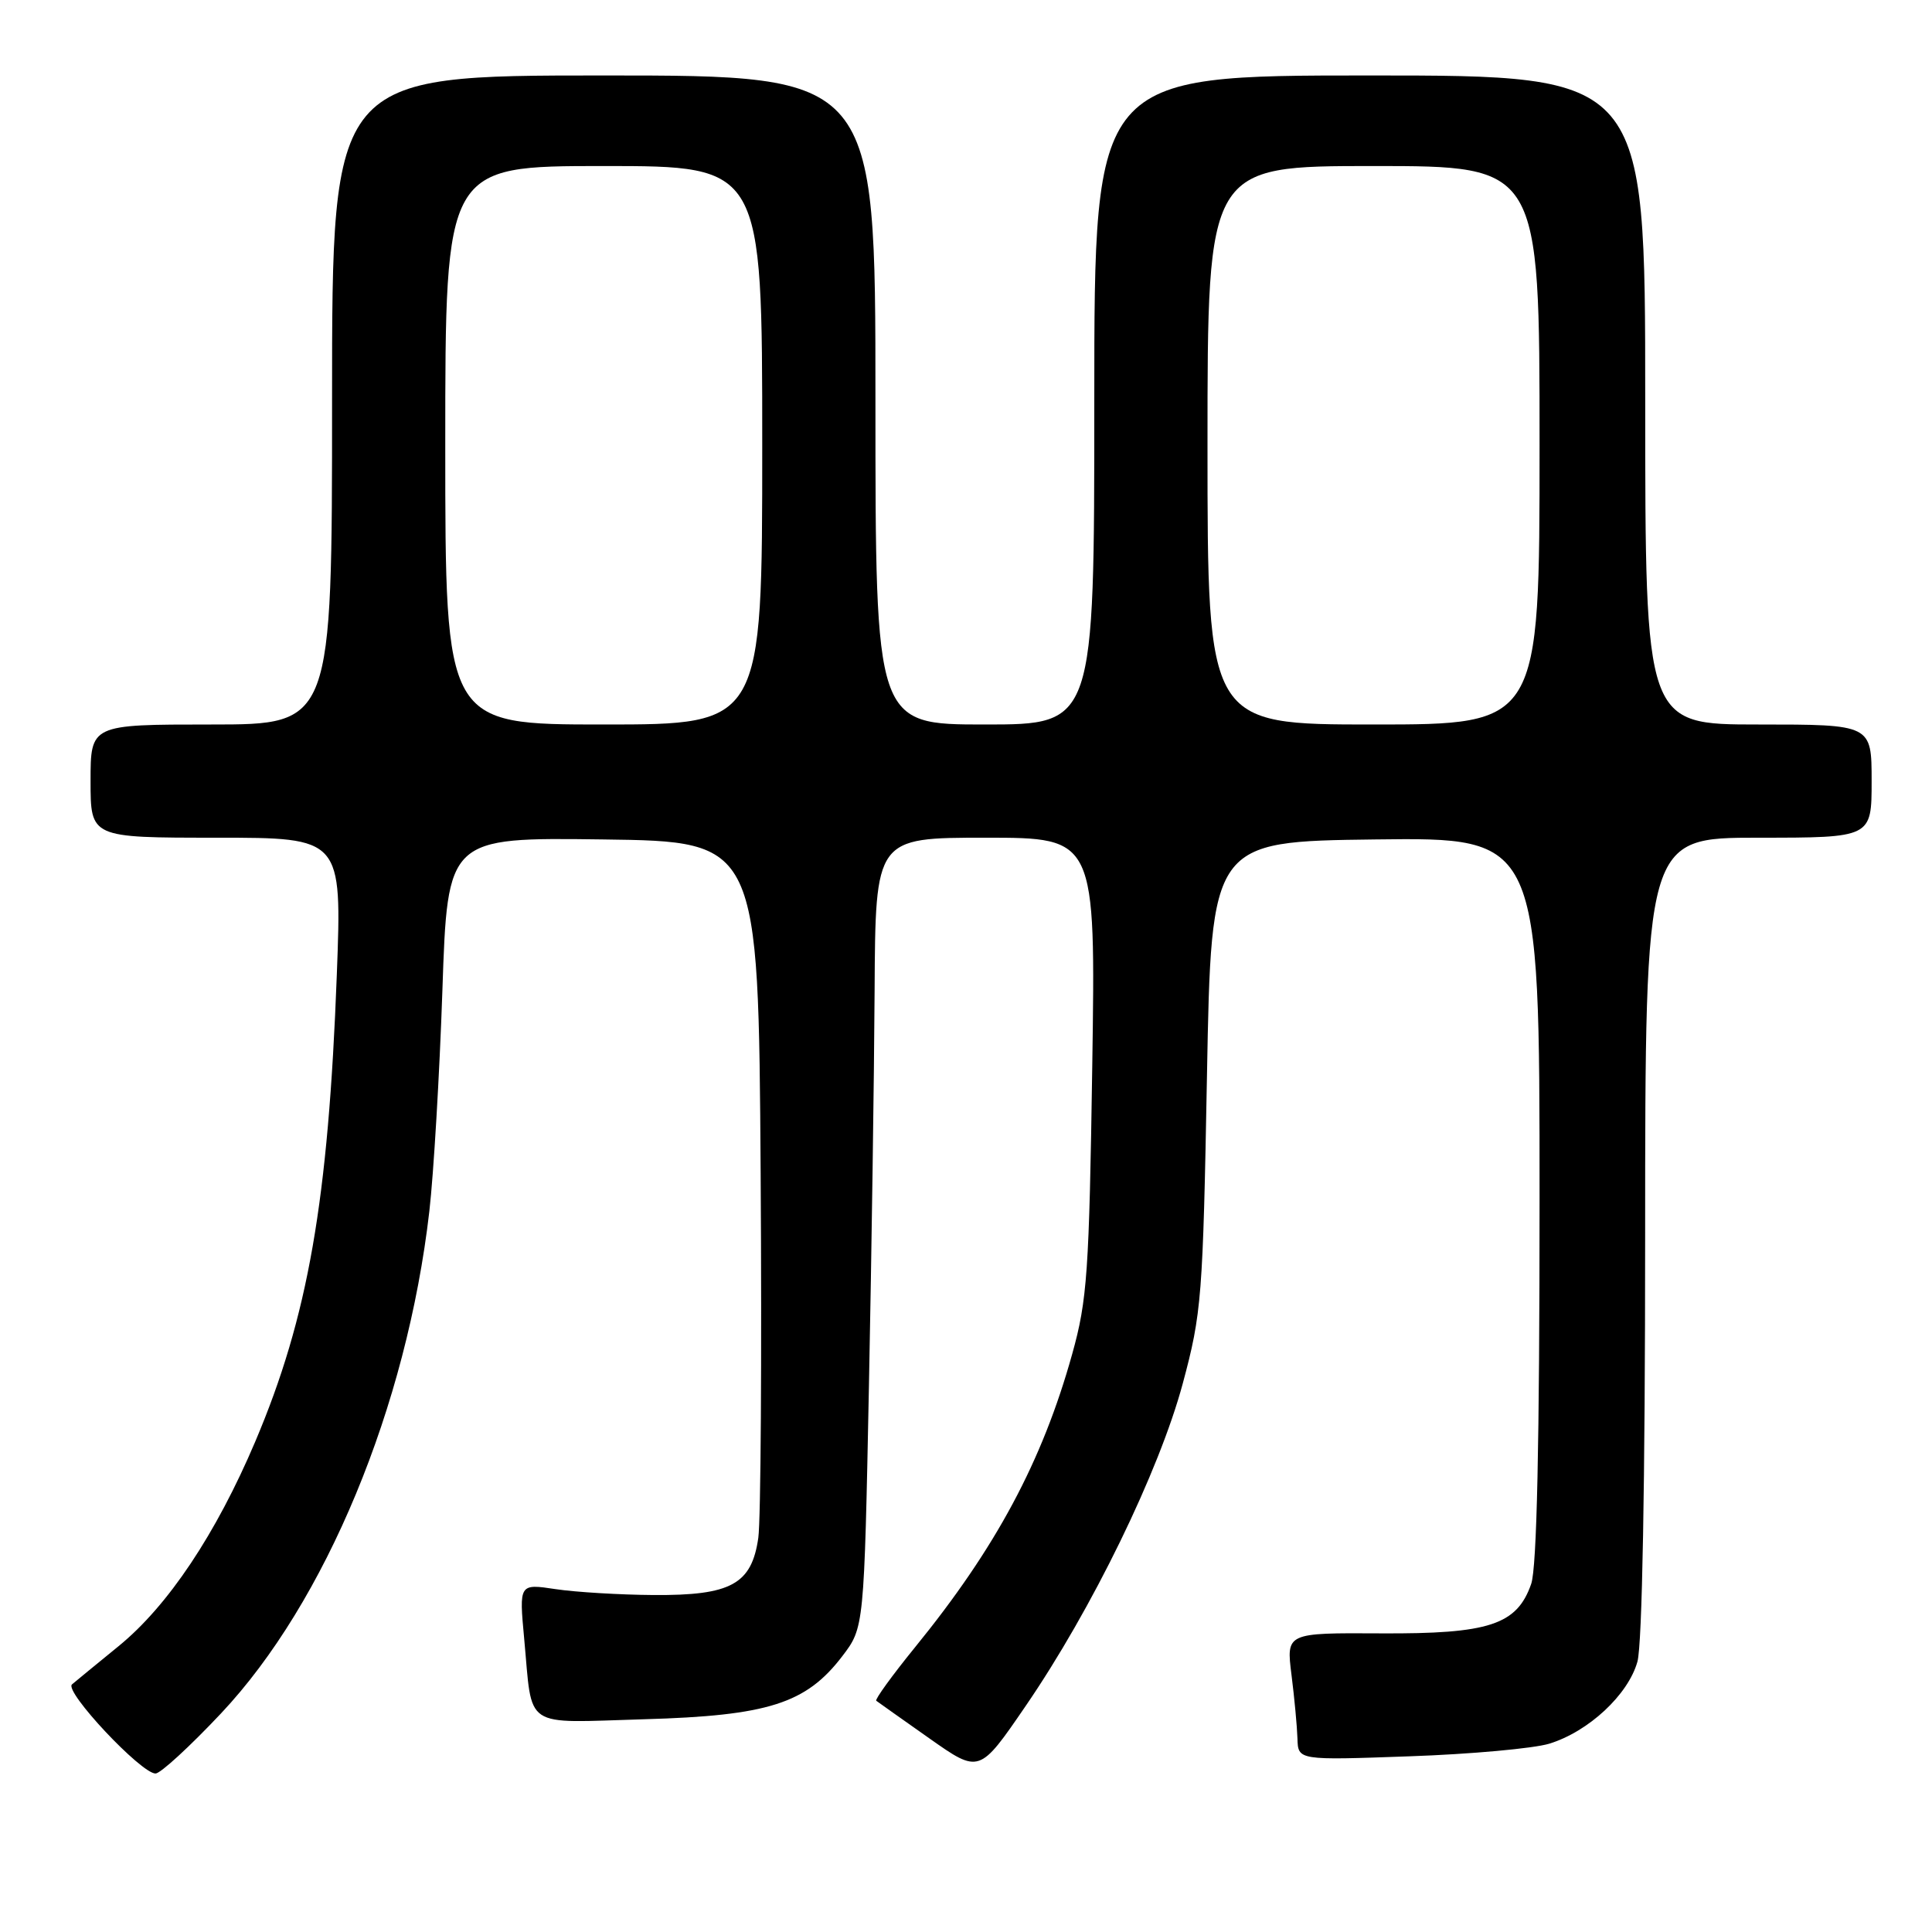<?xml version="1.0" encoding="UTF-8" standalone="no"?>
<!DOCTYPE svg PUBLIC "-//W3C//DTD SVG 1.1//EN" "http://www.w3.org/Graphics/SVG/1.1/DTD/svg11.dtd" >
<svg xmlns="http://www.w3.org/2000/svg" xmlns:xlink="http://www.w3.org/1999/xlink" version="1.1" viewBox="0 0 256 256">
 <g >
 <path fill="currentColor"
d=" M 29.29 227.03 C 43.15 212.30 53.91 186.37 56.89 160.50 C 57.46 155.55 58.24 142.38 58.62 131.23 C 59.30 110.96 59.30 110.96 79.90 111.23 C 100.50 111.50 100.50 111.50 100.79 155.50 C 100.95 179.70 100.81 201.42 100.48 203.77 C 99.60 209.92 96.87 211.42 86.61 211.35 C 82.14 211.32 76.30 210.97 73.63 210.57 C 68.78 209.84 68.78 209.84 69.46 217.17 C 70.59 229.28 69.10 228.28 85.35 227.81 C 101.77 227.34 106.81 225.74 111.61 219.45 C 114.50 215.66 114.50 215.66 115.14 183.58 C 115.49 165.94 115.83 142.39 115.89 131.25 C 116.00 111.00 116.00 111.00 130.59 111.00 C 145.18 111.00 145.18 111.00 144.73 141.25 C 144.32 168.56 144.07 172.27 142.07 179.42 C 138.11 193.63 131.97 205.10 121.24 218.28 C 118.21 222.01 115.90 225.20 116.11 225.36 C 116.33 225.53 119.49 227.77 123.14 230.34 C 129.77 235.01 129.77 235.01 135.90 226.06 C 144.69 213.24 153.59 194.96 156.72 183.33 C 159.23 174.00 159.39 171.92 159.93 142.50 C 160.50 111.50 160.50 111.50 182.25 111.23 C 204.00 110.96 204.00 110.96 204.00 158.83 C 204.00 191.29 203.64 207.73 202.89 209.88 C 201.00 215.30 197.32 216.51 182.97 216.43 C 170.43 216.36 170.43 216.36 171.13 221.93 C 171.52 224.99 171.87 228.79 171.92 230.37 C 172.00 233.25 172.00 233.25 186.75 232.72 C 194.86 232.44 203.20 231.68 205.28 231.05 C 210.49 229.45 215.75 224.56 216.97 220.17 C 217.60 217.89 217.99 196.48 217.99 163.75 C 218.00 111.00 218.00 111.00 233.00 111.00 C 248.00 111.00 248.00 111.00 248.00 103.50 C 248.00 96.00 248.00 96.00 233.00 96.00 C 218.00 96.00 218.00 96.00 218.00 53.00 C 218.00 10.00 218.00 10.00 181.50 10.00 C 145.00 10.00 145.00 10.00 145.00 53.00 C 145.00 96.00 145.00 96.00 130.50 96.00 C 116.00 96.00 116.00 96.00 116.00 53.00 C 116.00 10.00 116.00 10.00 80.00 10.00 C 44.00 10.00 44.00 10.00 44.00 53.00 C 44.00 96.00 44.00 96.00 28.00 96.00 C 12.00 96.00 12.00 96.00 12.00 103.50 C 12.00 111.00 12.00 111.00 28.66 111.00 C 45.31 111.00 45.31 111.00 44.63 129.15 C 43.50 159.18 40.83 174.48 33.83 191.00 C 28.63 203.25 22.27 212.78 15.72 218.12 C 12.85 220.46 10.07 222.74 9.54 223.19 C 8.47 224.11 18.69 235.00 20.61 235.00 C 21.26 235.00 25.16 231.42 29.29 227.03 Z  M 59.00 59.00 C 59.00 22.00 59.00 22.00 80.00 22.00 C 101.00 22.00 101.00 22.00 101.00 59.00 C 101.00 96.00 101.00 96.00 80.00 96.00 C 59.00 96.00 59.00 96.00 59.00 59.00 Z  M 160.00 59.00 C 160.00 22.00 160.00 22.00 182.00 22.00 C 204.00 22.00 204.00 22.00 204.00 59.00 C 204.00 96.00 204.00 96.00 182.00 96.00 C 160.00 96.00 160.00 96.00 160.00 59.00 Z "/>
</g>
</svg>